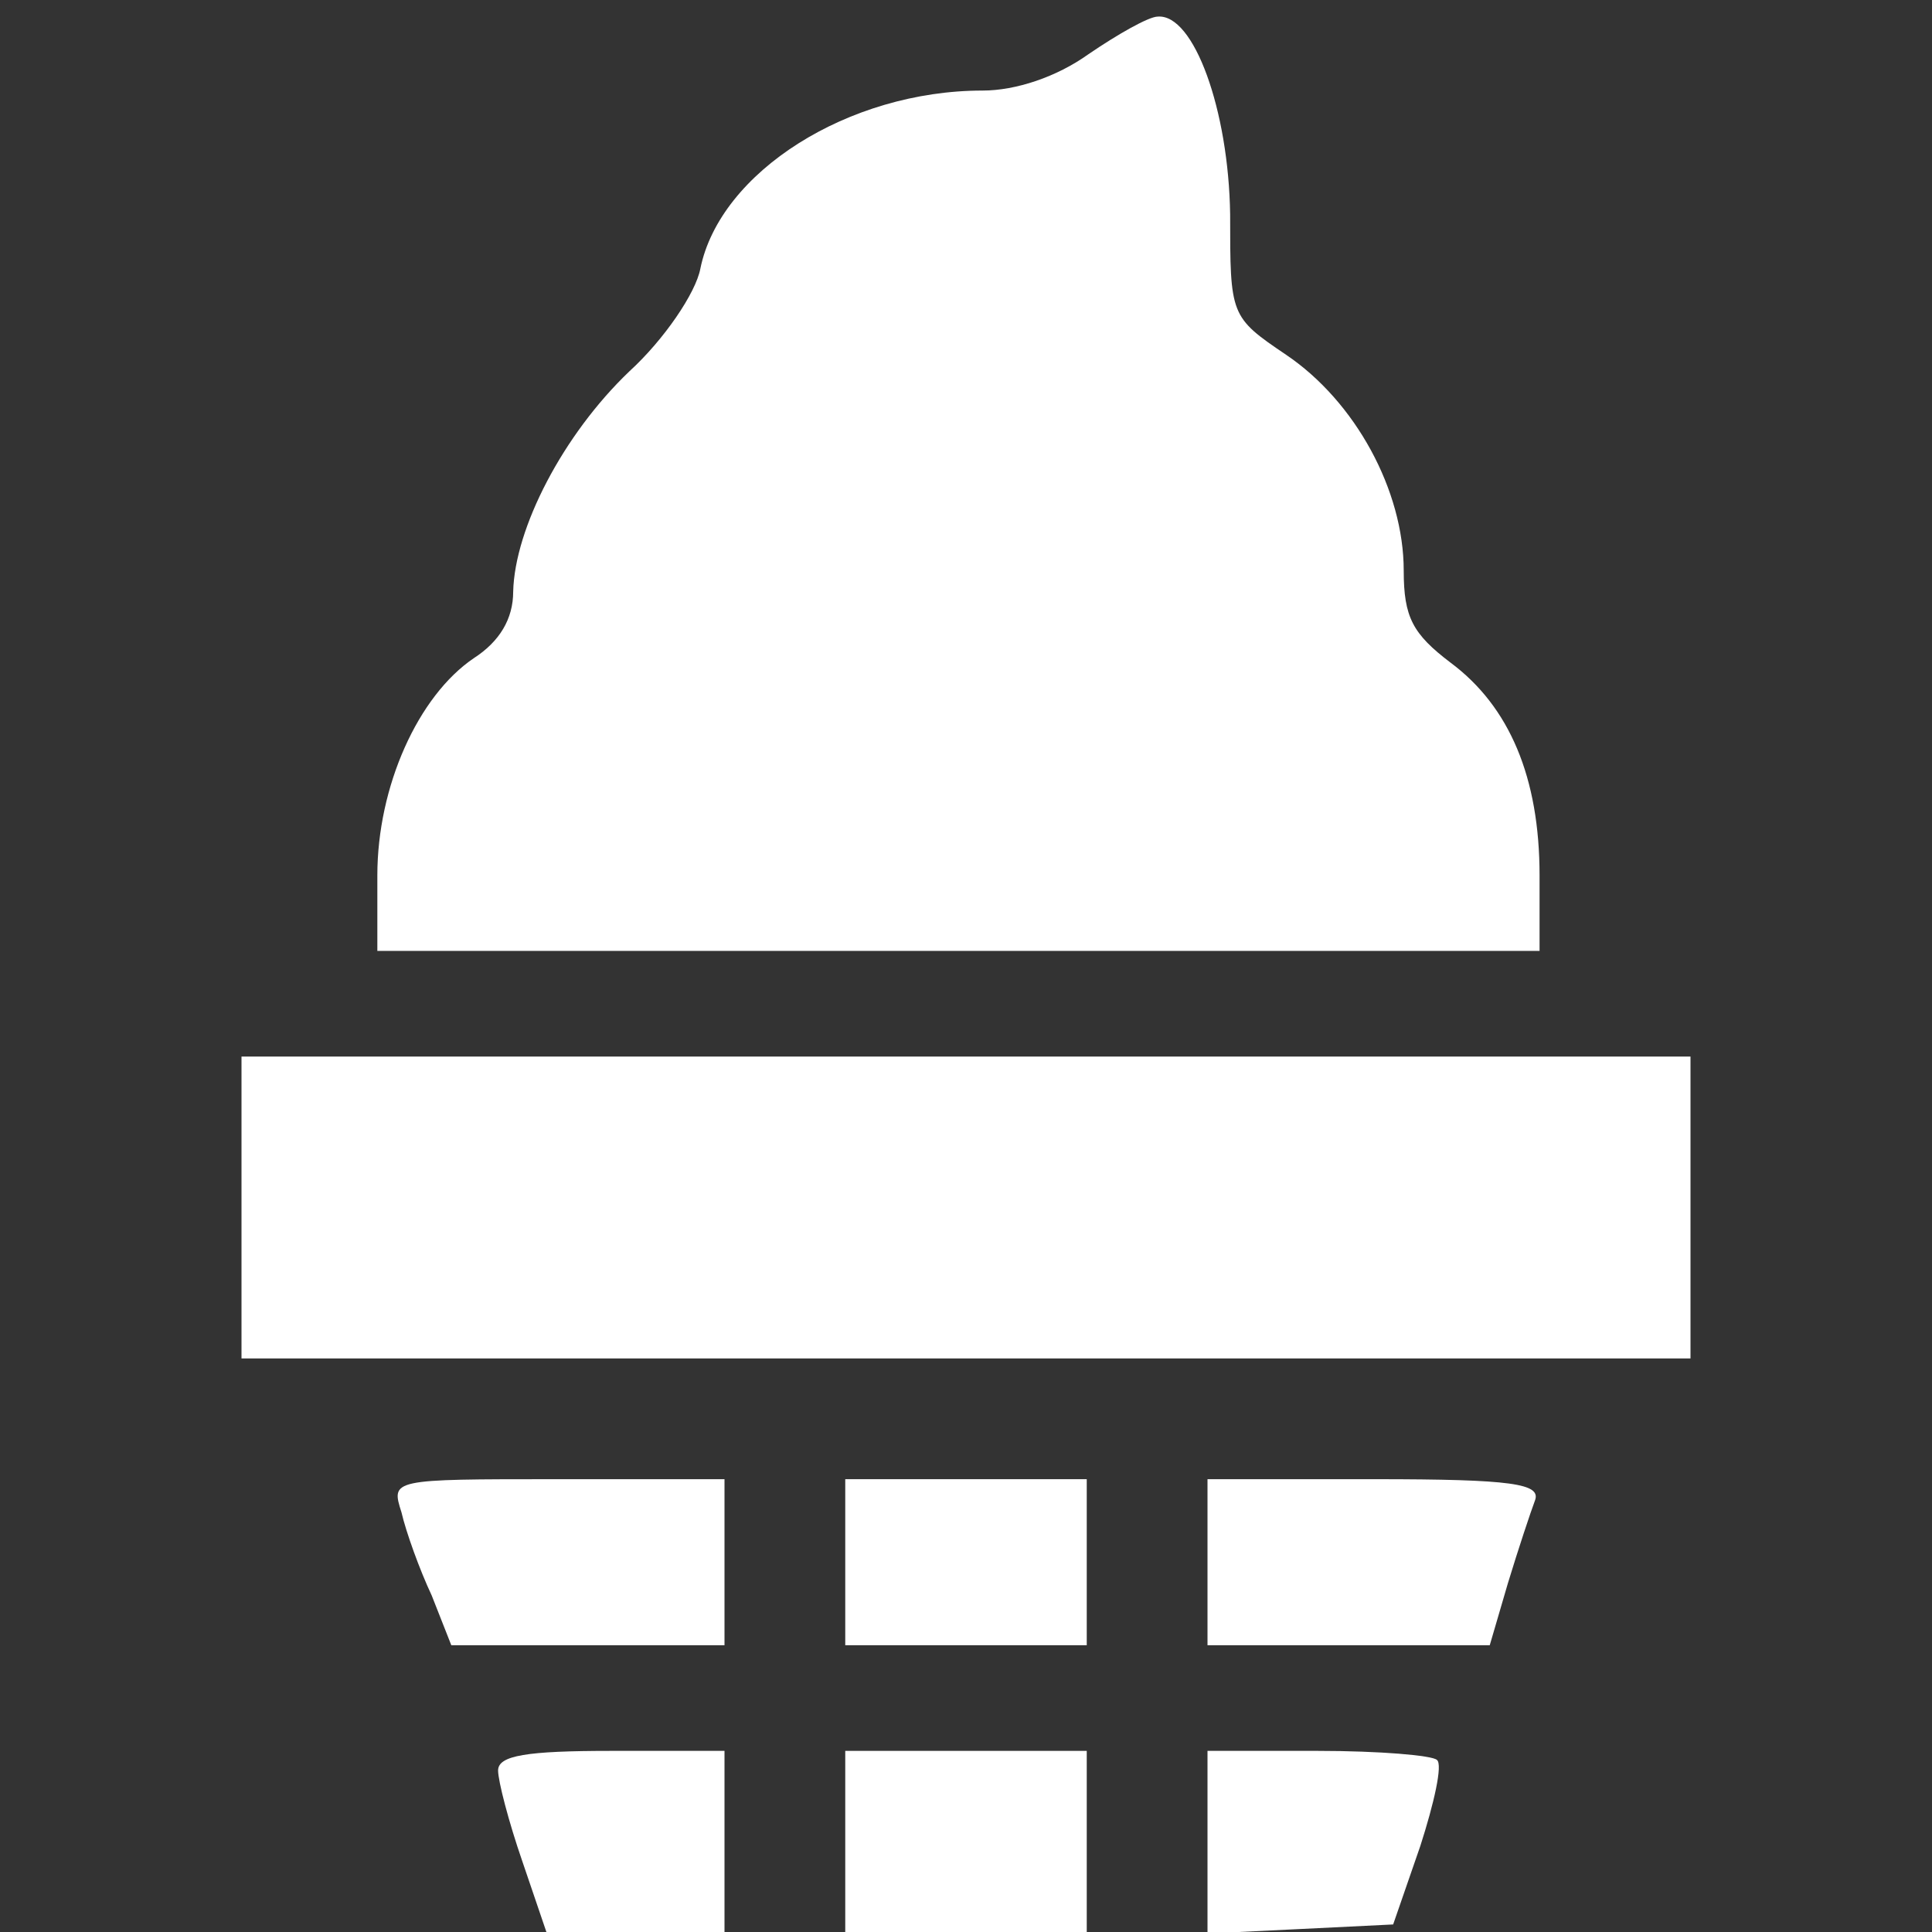 <?xml version="1.0" standalone="no"?>
<!DOCTYPE svg PUBLIC "-//W3C//DTD SVG 20010904//EN"
 "http://www.w3.org/TR/2001/REC-SVG-20010904/DTD/svg10.dtd">
<svg version="1.0" xmlns="http://www.w3.org/2000/svg"
 width="128pt" height="128pt" viewBox="0 0 128 128"
 preserveAspectRatio="xMidYMid meet">

<rect x="0" y="0" width="128" height="128" fill="#333333" stroke="none"/>

<g transform="translate(0,128) scale(0.1,-0.1)"
fill="#FFF" stroke="none">
<path d="M721 1244 c-21 -15 -48 -24 -70 -24 -89 0 -174 -54 -187 -118 -3 -16
-24 -47 -47 -68 -44 -42 -76 -104 -77 -146 0 -18 -9 -33 -26 -44 -37 -25 -64
-85 -64 -144 l0 -50 385 0 385 0 0 50 c0 65 -20 112 -59 141 -25 19 -31 30
-31 61 0 53 -32 112 -78 143 -37 25 -37 26 -37 93 -1 69 -24 133 -48 131 -6 0
-27 -12 -46 -25z"/>
<path d="M160 480 l0 -100 480 0 480 0 0 100 0 100 -480 0 -480 0 0 -100z"/>
<path d="M266 278 c3 -13 12 -38 20 -55 l13 -33 90 0 91 0 0 55 0 55 -111 0
c-110 0 -110 0 -103 -22z"/>
<path d="M560 245 l0 -55 80 0 80 0 0 55 0 55 -80 0 -80 0 0 -55z"/>
<path d="M800 245 l0 -55 93 0 94 0 12 41 c7 23 15 47 18 55 4 11 -15 14 -106
14 l-111 0 0 -55z"/>
<path d="M330 107 c0 -7 7 -34 16 -60 l16 -47 59 0 59 0 0 60 0 60 -75 0 c-56
0 -75 -3 -75 -13z"/>
<path d="M560 60 l0 -60 80 0 80 0 0 60 0 60 -80 0 -80 0 0 -60z"/>
<path d="M800 60 l0 -61 62 3 61 3 18 52 c9 28 15 54 11 57 -3 3 -38 6 -79 6
l-73 0 0 -60z"/>
</g>
</svg>
